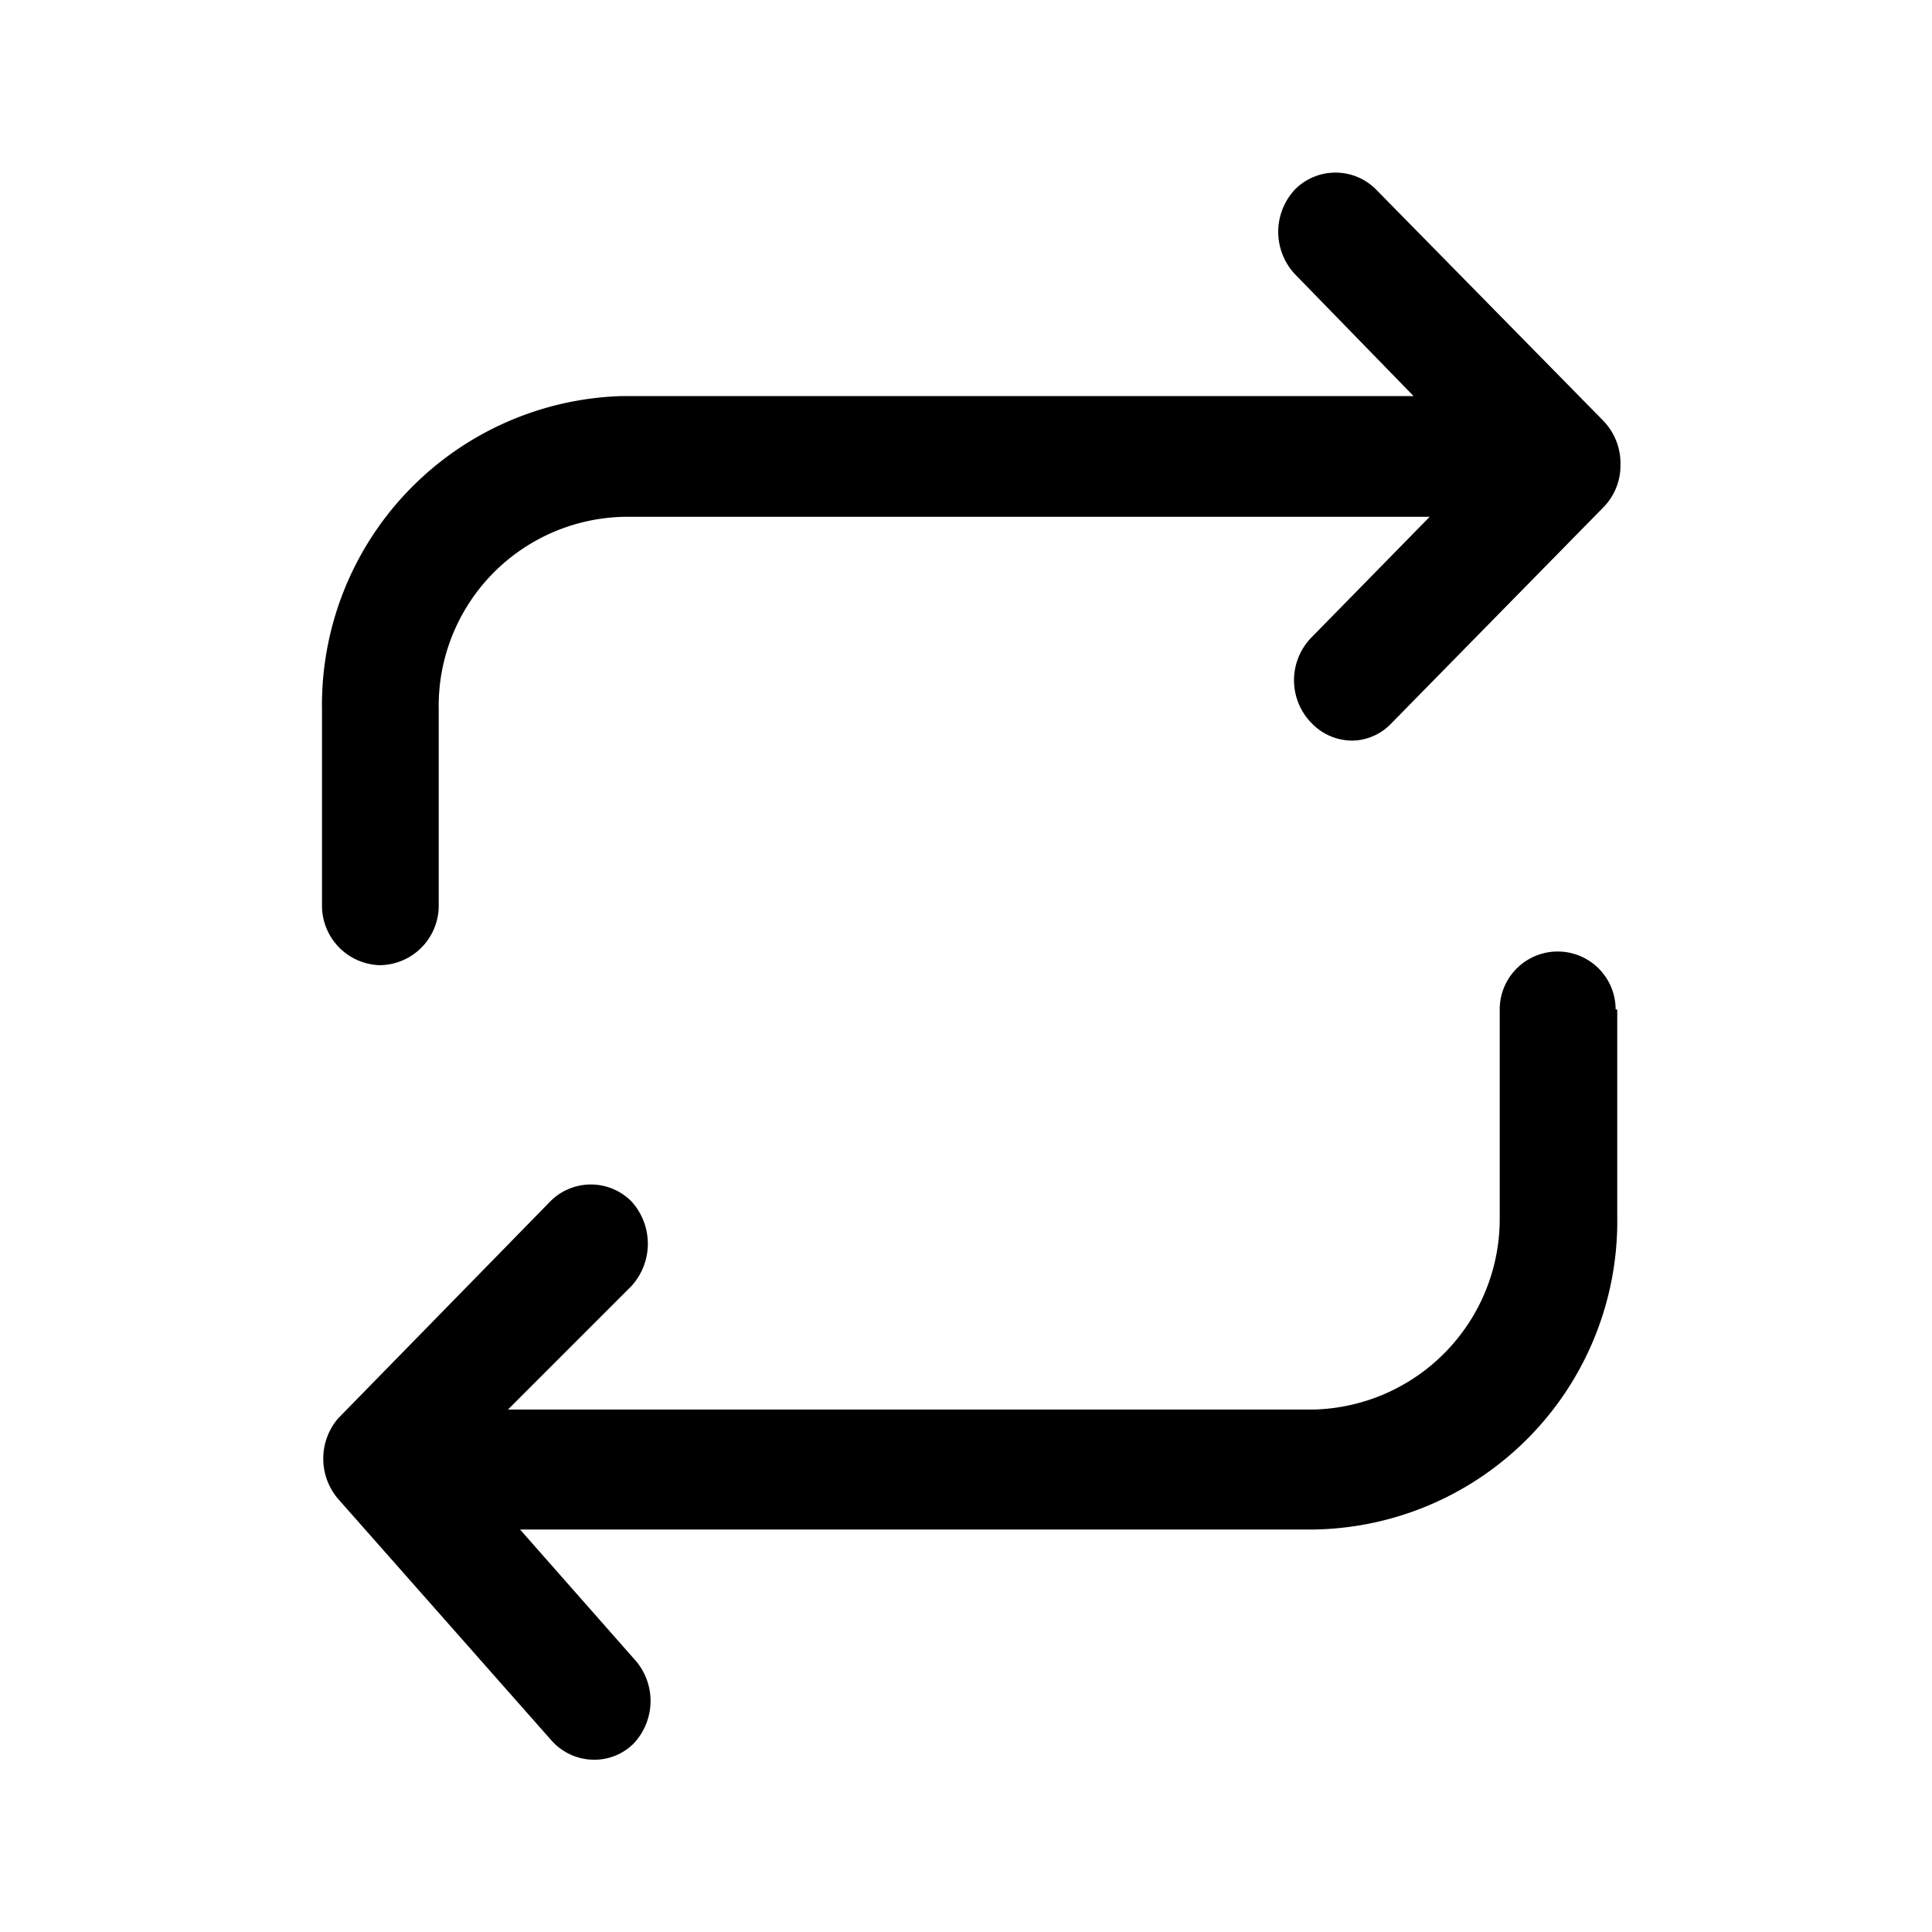<svg xmlns="http://www.w3.org/2000/svg" viewBox="0 0 24 24"><g id="arrows"><path id="arrows-loop" d="M20.09,12.54v2.57A3.83,3.83,0,0,1,16.33,19H6.46l1.41,1.6a.77.77,0,0,1,0,1.06.69.69,0,0,1-.49.2.71.71,0,0,1-.53-.24l-2.65-3a.77.77,0,0,1,0-1l2.64-2.7a.71.71,0,0,1,1,0,.78.78,0,0,1,0,1.06L6.31,17.51h10a2.37,2.37,0,0,0,2.32-2.4V12.54a.72.72,0,1,1,1.44,0Zm-3-10.19a.71.71,0,0,0-1,0,.77.77,0,0,0,0,1.06l1.47,1.51H7.73A3.84,3.84,0,0,0,4,8.82v2.42a.74.74,0,0,0,.72.75.74.74,0,0,0,.73-.75V8.82a2.35,2.35,0,0,1,2.31-2.4h10l-1.47,1.5a.76.76,0,0,0,0,1.06.7.7,0,0,0,.51.22A.68.68,0,0,0,17.27,9l2.65-2.7a.74.74,0,0,0,.21-.53.76.76,0,0,0-.21-.54Z"/></g></svg>